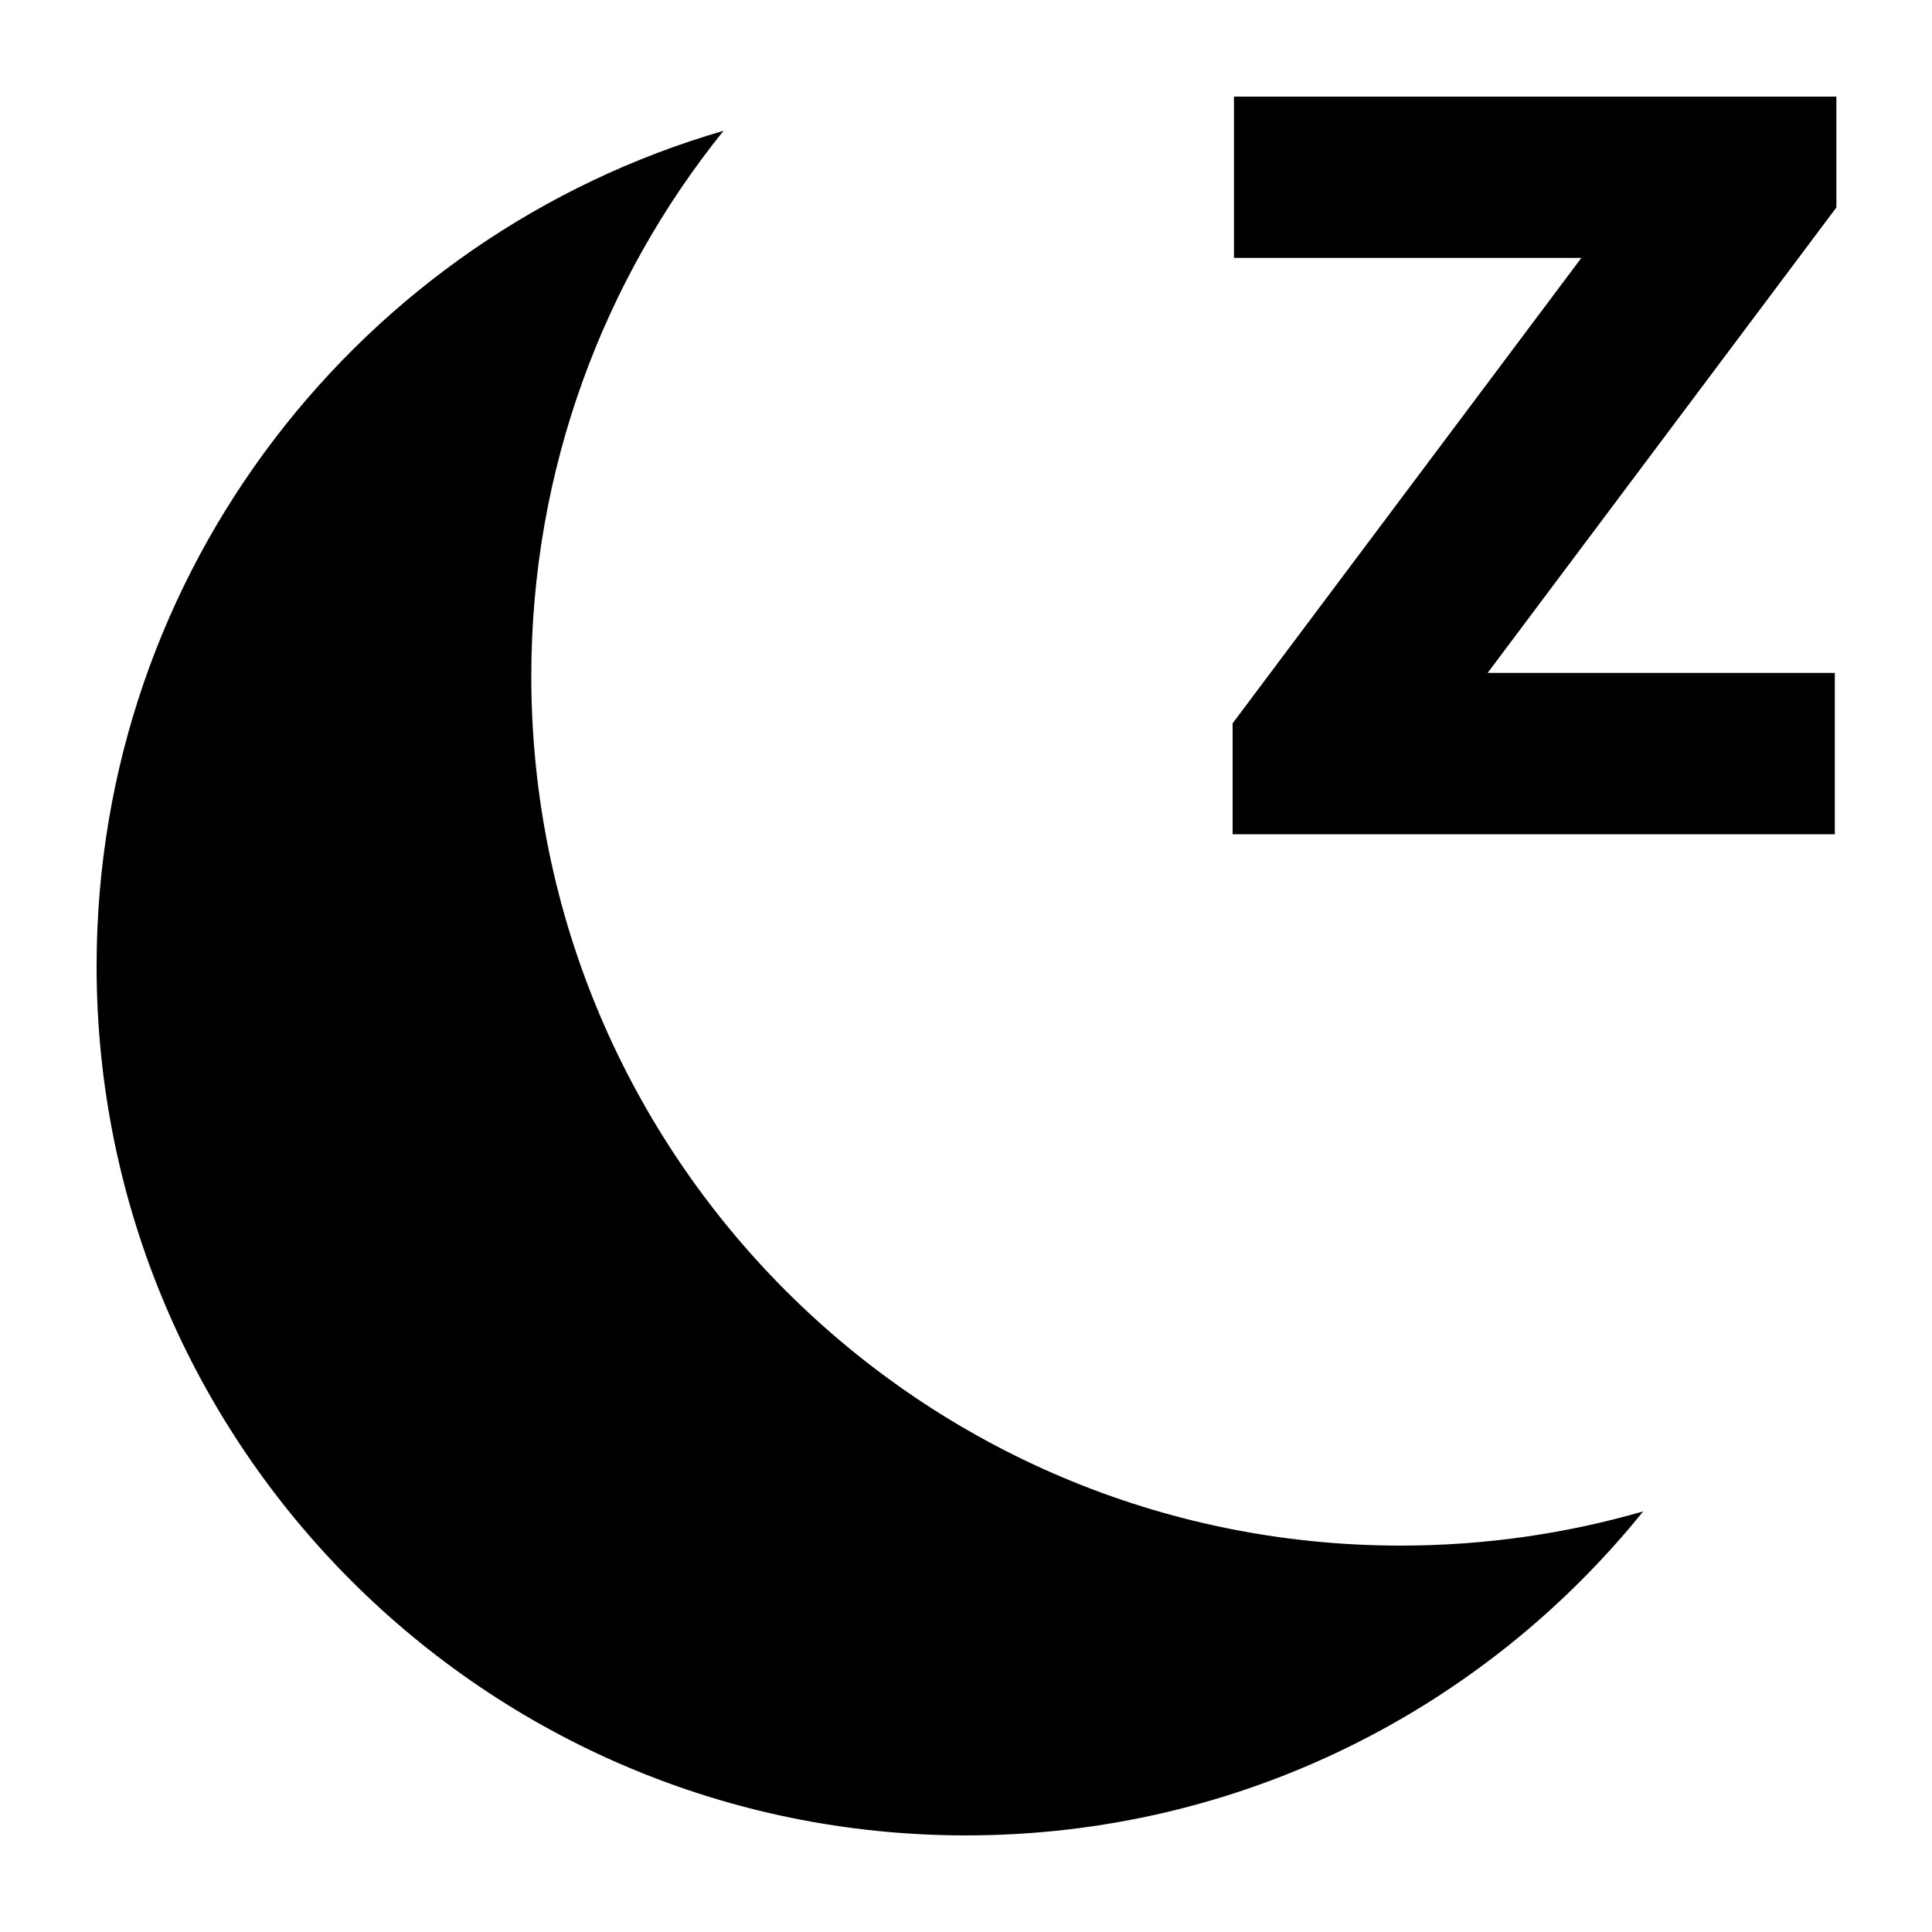 <svg height="15" width="15" viewBox="0 0 10 10" fill="none" role="img" data-icon="moon">
    <path fillRule="evenodd" clipRule="evenodd" d="M6.38 3.744V4.318H9.497V3.483H7.7L9.505 1.074V0.5H6.387V1.335H8.185L6.38 3.744ZM2.75 3.5C2.75 5.985 4.765 8 7.25 8C7.685 8 8.107 7.938 8.505 7.823C7.68 8.846 6.416 9.5 5 9.5C2.515 9.5 0.5 7.485 0.5 5C0.5 2.95 1.871 1.22 3.745 0.677C3.123 1.449 2.75 2.431 2.75 3.5Z" fill="currentColor" />
</svg>